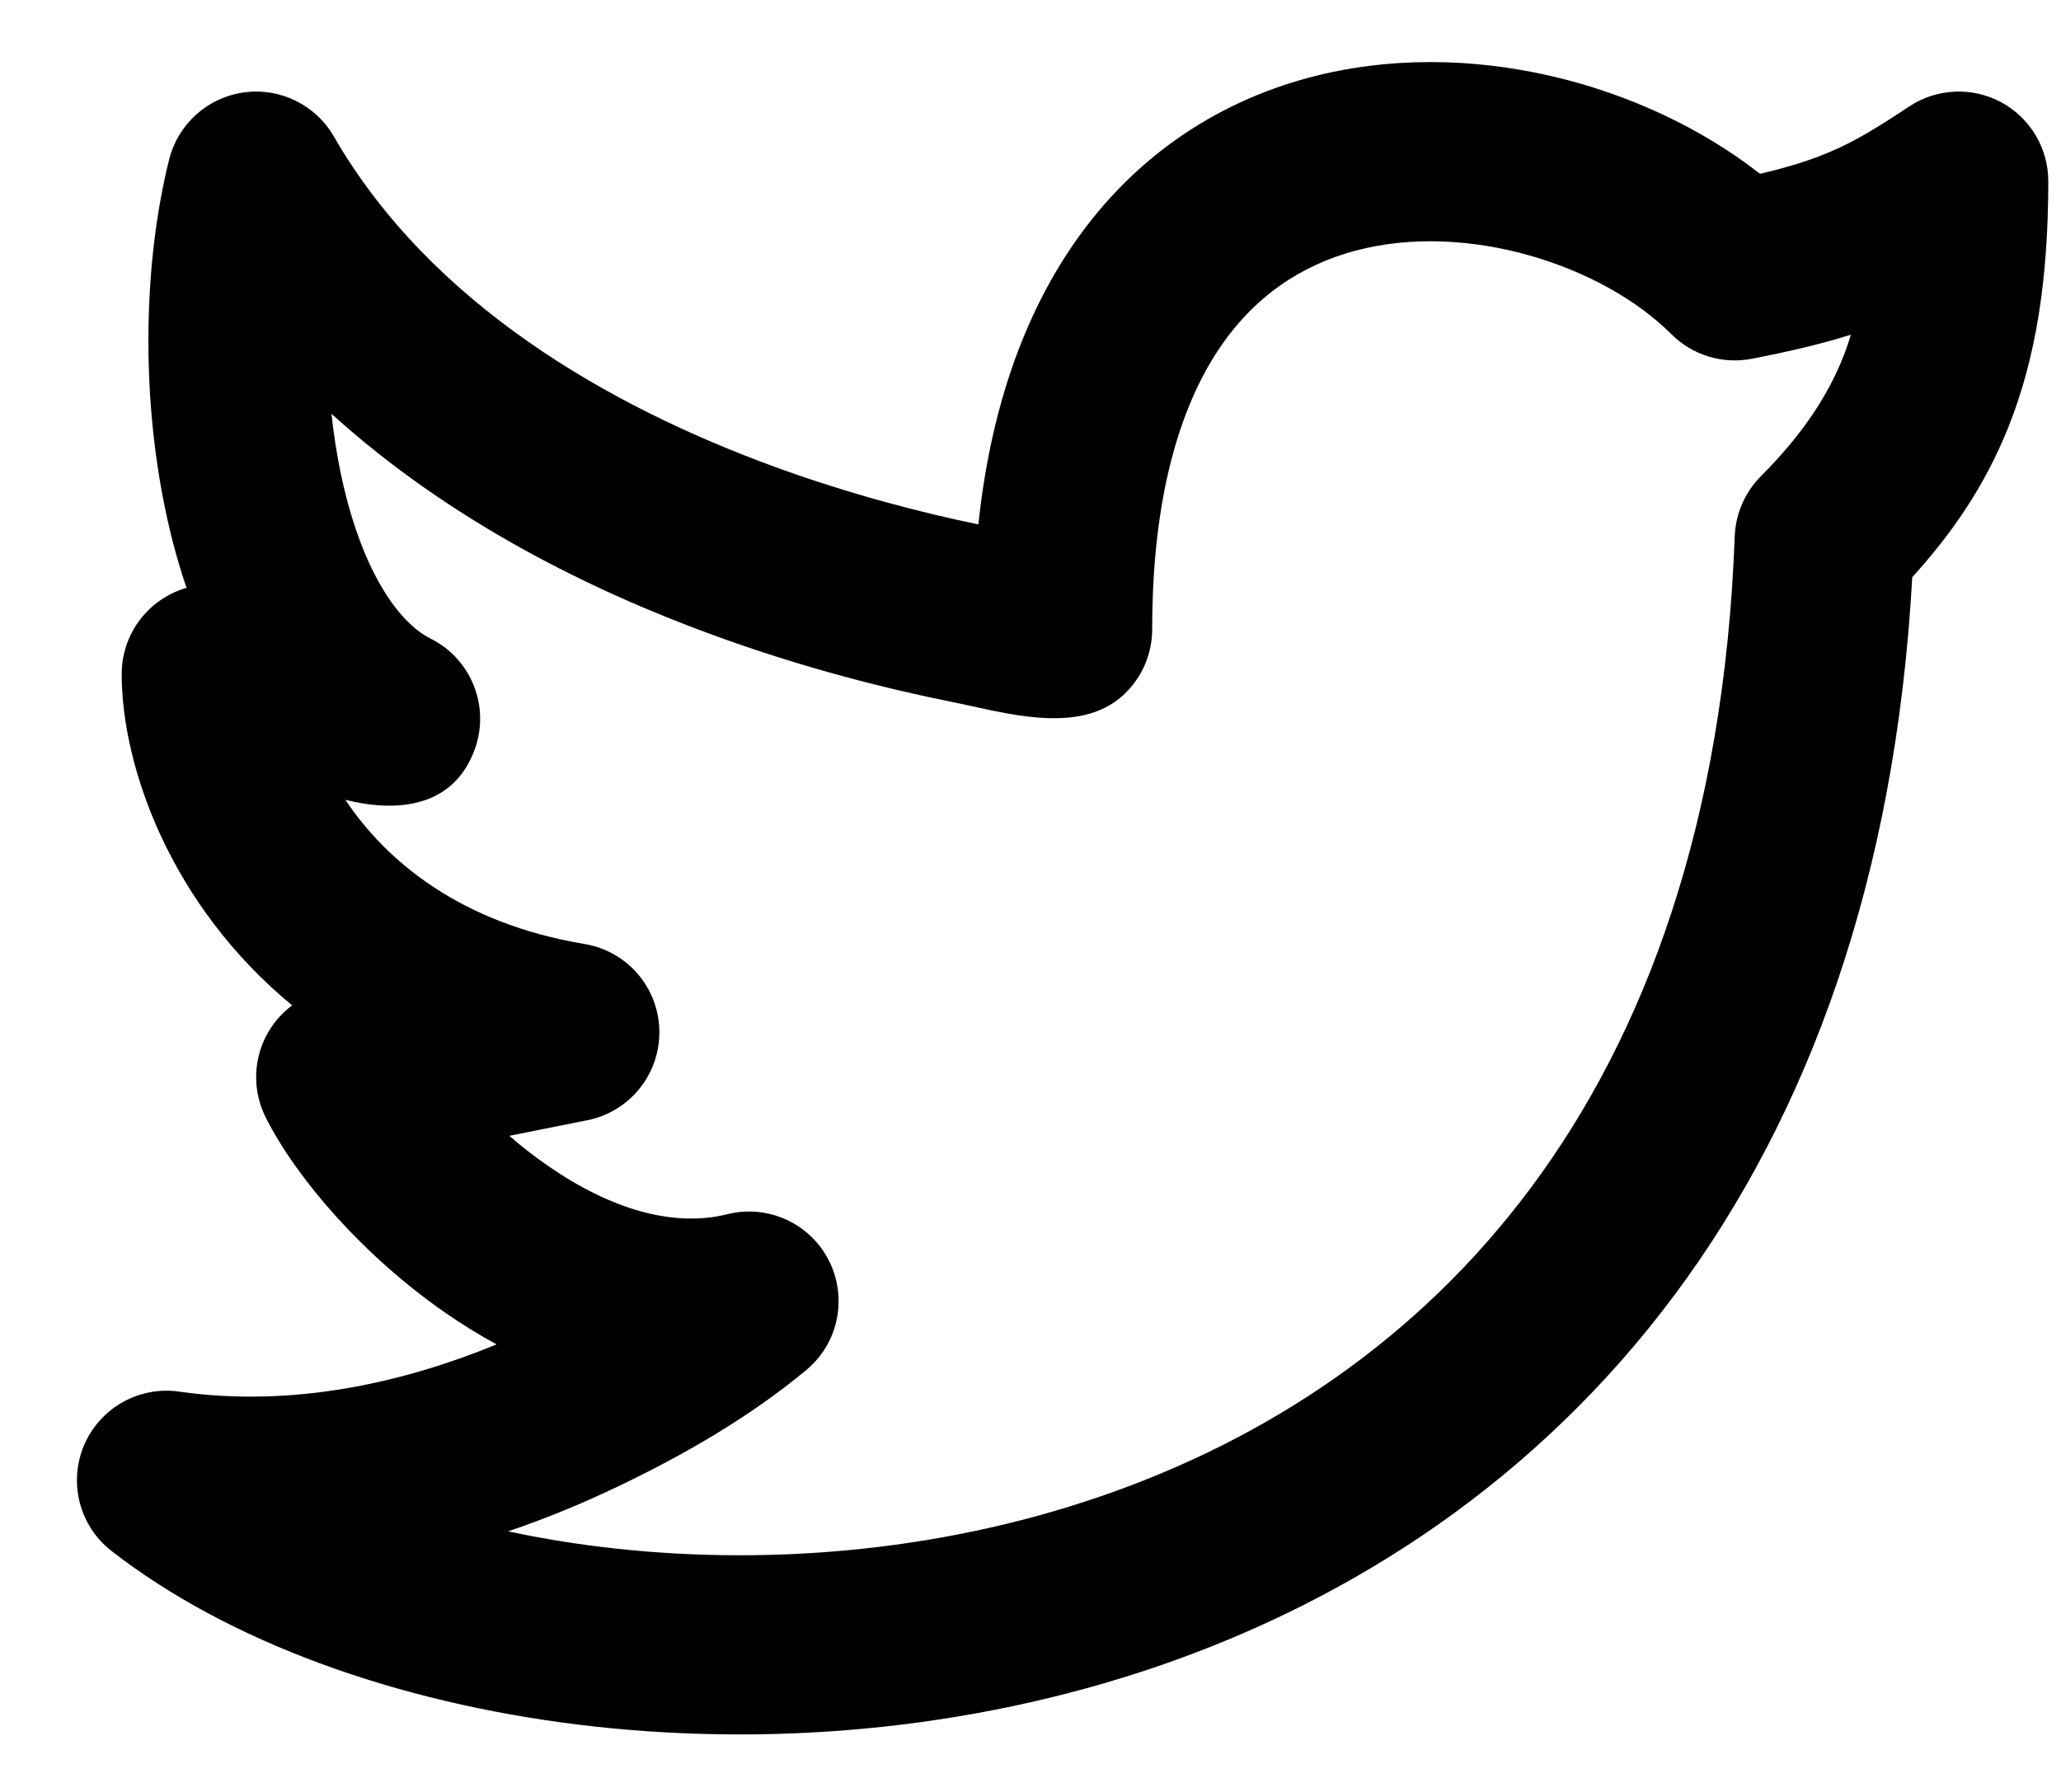 <svg width="23" height="20" viewBox="0 0 23 20" fill="currentColor" xmlns="http://www.w3.org/2000/svg">
<path fill-rule="evenodd" clip-rule="evenodd" d="M19.641 1.94C19.99 1.858 20.233 1.777 20.432 1.691C20.711 1.572 20.942 1.429 21.308 1.187C21.615 0.985 22.008 0.967 22.332 1.141C22.656 1.316 22.858 1.654 22.858 2.022C22.858 3.103 22.724 3.989 22.412 4.769C22.15 5.424 21.781 5.957 21.34 6.442C21.154 9.805 20.18 12.446 18.692 14.447C17.149 16.521 15.097 17.849 12.934 18.593C10.776 19.334 8.497 19.5 6.455 19.249C4.427 19 2.552 18.328 1.245 17.311C0.887 17.033 0.761 16.549 0.938 16.131C1.115 15.714 1.551 15.468 2 15.532C3.286 15.716 4.524 15.423 5.542 15.005C5.341 14.896 5.152 14.778 4.977 14.657C4.049 14.015 3.301 13.143 2.964 12.469C2.825 12.191 2.823 11.863 2.96 11.583C3.031 11.438 3.134 11.315 3.26 11.221C1.905 10.104 1.358 8.558 1.358 7.522C1.358 7.214 1.5 6.923 1.743 6.734C1.845 6.654 1.96 6.596 2.082 6.561C1.98 6.264 1.902 5.965 1.842 5.674C1.576 4.387 1.599 2.935 1.888 1.779C1.987 1.384 2.316 1.088 2.72 1.032C3.123 0.975 3.521 1.169 3.725 1.522C4.802 3.39 6.79 4.532 8.639 5.208C9.509 5.526 10.314 5.728 10.918 5.853C11.048 4.632 11.389 3.626 11.912 2.826C12.602 1.771 13.565 1.147 14.598 0.869C16.381 0.389 18.359 0.936 19.641 1.94ZM10.607 7.831C9.922 7.693 8.98 7.462 7.953 7.086C6.595 6.59 5.019 5.816 3.699 4.618C3.723 4.838 3.756 5.057 3.8 5.27C4.022 6.341 4.433 6.941 4.806 7.128C5.262 7.356 5.473 7.891 5.296 8.369C5.057 9.017 4.427 9.07 3.854 8.927C4.315 9.617 5.142 10.306 6.523 10.536C6.999 10.615 7.351 11.023 7.358 11.506C7.366 11.989 7.028 12.408 6.555 12.503L5.684 12.677C5.817 12.793 5.961 12.906 6.115 13.012C6.812 13.495 7.512 13.703 8.116 13.552C8.568 13.439 9.039 13.653 9.25 14.069C9.461 14.485 9.357 14.992 8.999 15.29C8.355 15.826 7.603 16.256 6.849 16.613C6.495 16.781 6.1 16.946 5.67 17.092C6.001 17.162 6.344 17.22 6.699 17.264C8.47 17.482 10.441 17.335 12.283 16.701C14.12 16.07 15.817 14.961 17.087 13.253C18.355 11.548 19.241 9.189 19.359 5.985C19.369 5.733 19.473 5.493 19.651 5.315C20.101 4.865 20.473 4.35 20.655 3.736C20.335 3.836 19.975 3.922 19.546 4.005C19.221 4.067 18.886 3.964 18.651 3.729C17.887 2.965 16.375 2.462 15.118 2.8C14.527 2.96 13.99 3.304 13.586 3.921C13.174 4.551 12.858 5.533 12.858 7.022C12.858 7.305 12.739 7.575 12.529 7.764C12.031 8.214 11.193 7.948 10.607 7.831Z" fill="currentColor"/>
</svg>
